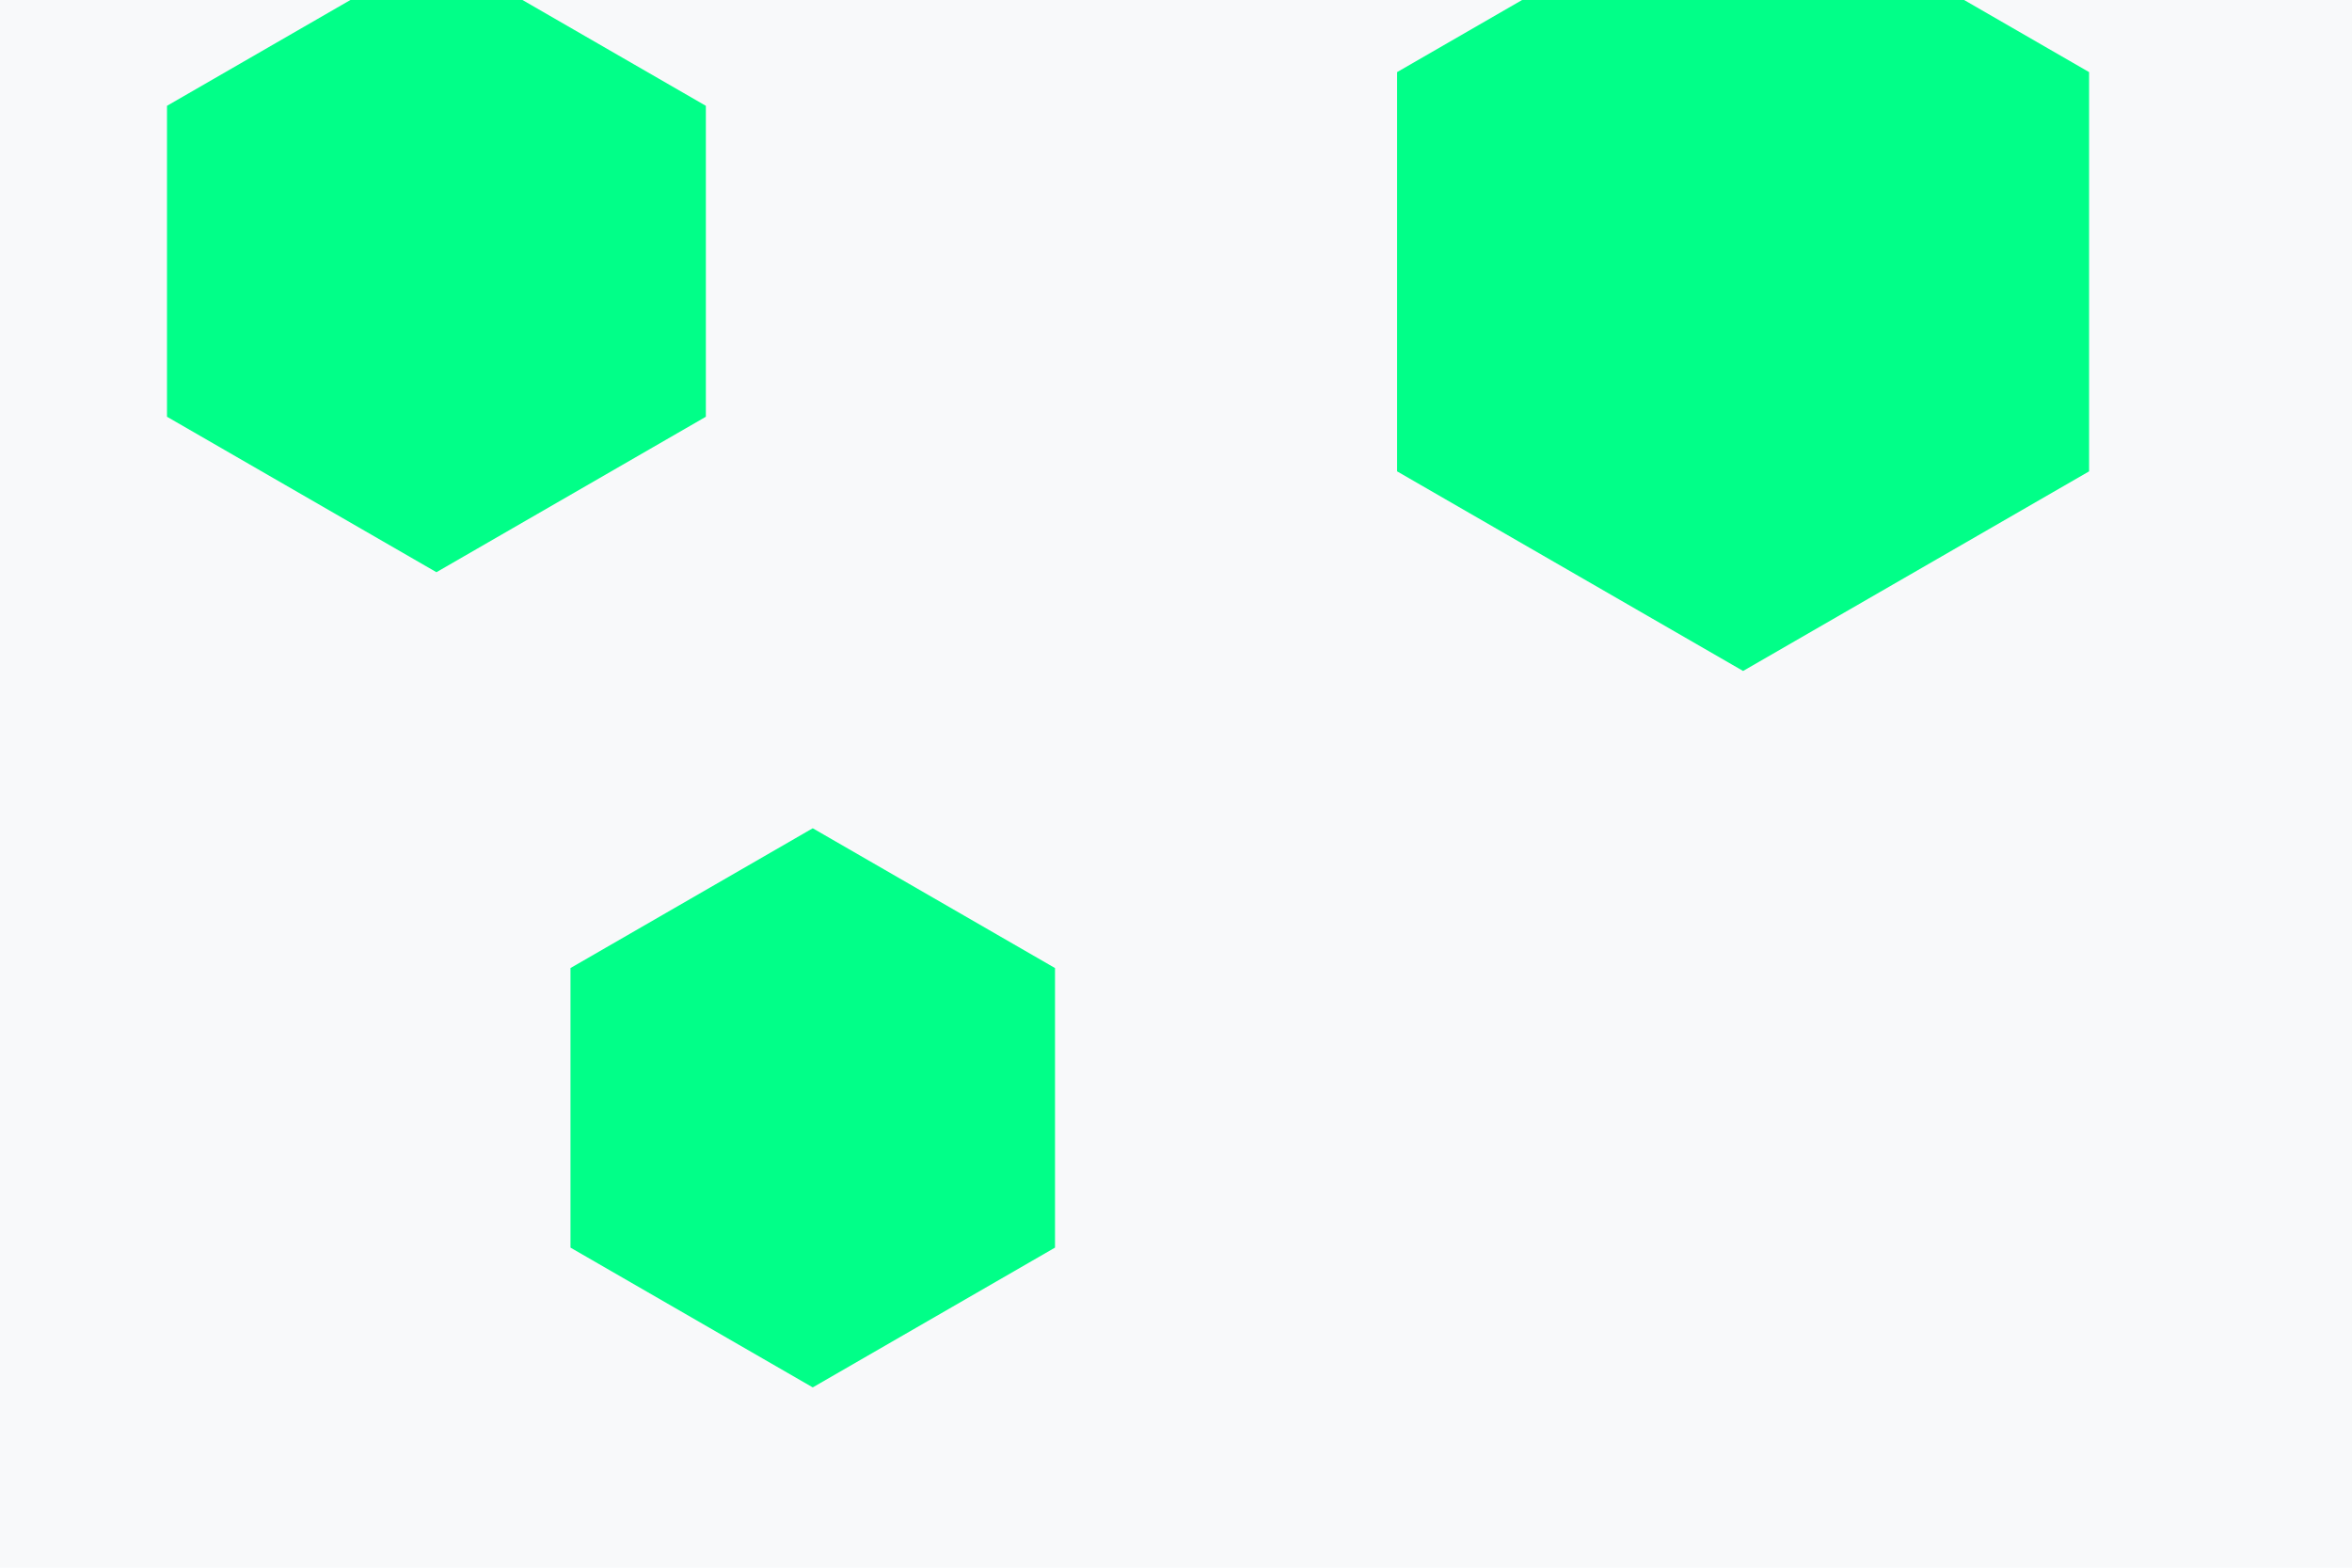 <svg id="visual" viewBox="0 0 900 600" width="900" height="600" xmlns="http://www.w3.org/2000/svg" xmlns:xlink="http://www.w3.org/1999/xlink" version="1.1"><rect width="900" height="600" fill="#f8f9fa"></rect><g><g transform="translate(667 104)"><path d="M0 -152.8L132.4 -76.4L132.4 76.4L0 152.8L-132.4 76.4L-132.4 -76.4Z" fill="#01ff88"></path></g><g transform="translate(311 424)"><path d="M0 -107L92.7 -53.5L92.7 53.5L0 107L-92.7 53.5L-92.7 -53.5Z" fill="#01ff88"></path></g><g transform="translate(167 100)"><path d="M0 -119L103.1 -59.5L103.1 59.5L0 119L-103.1 59.5L-103.1 -59.5Z" fill="#01ff88"></path></g></g></svg>